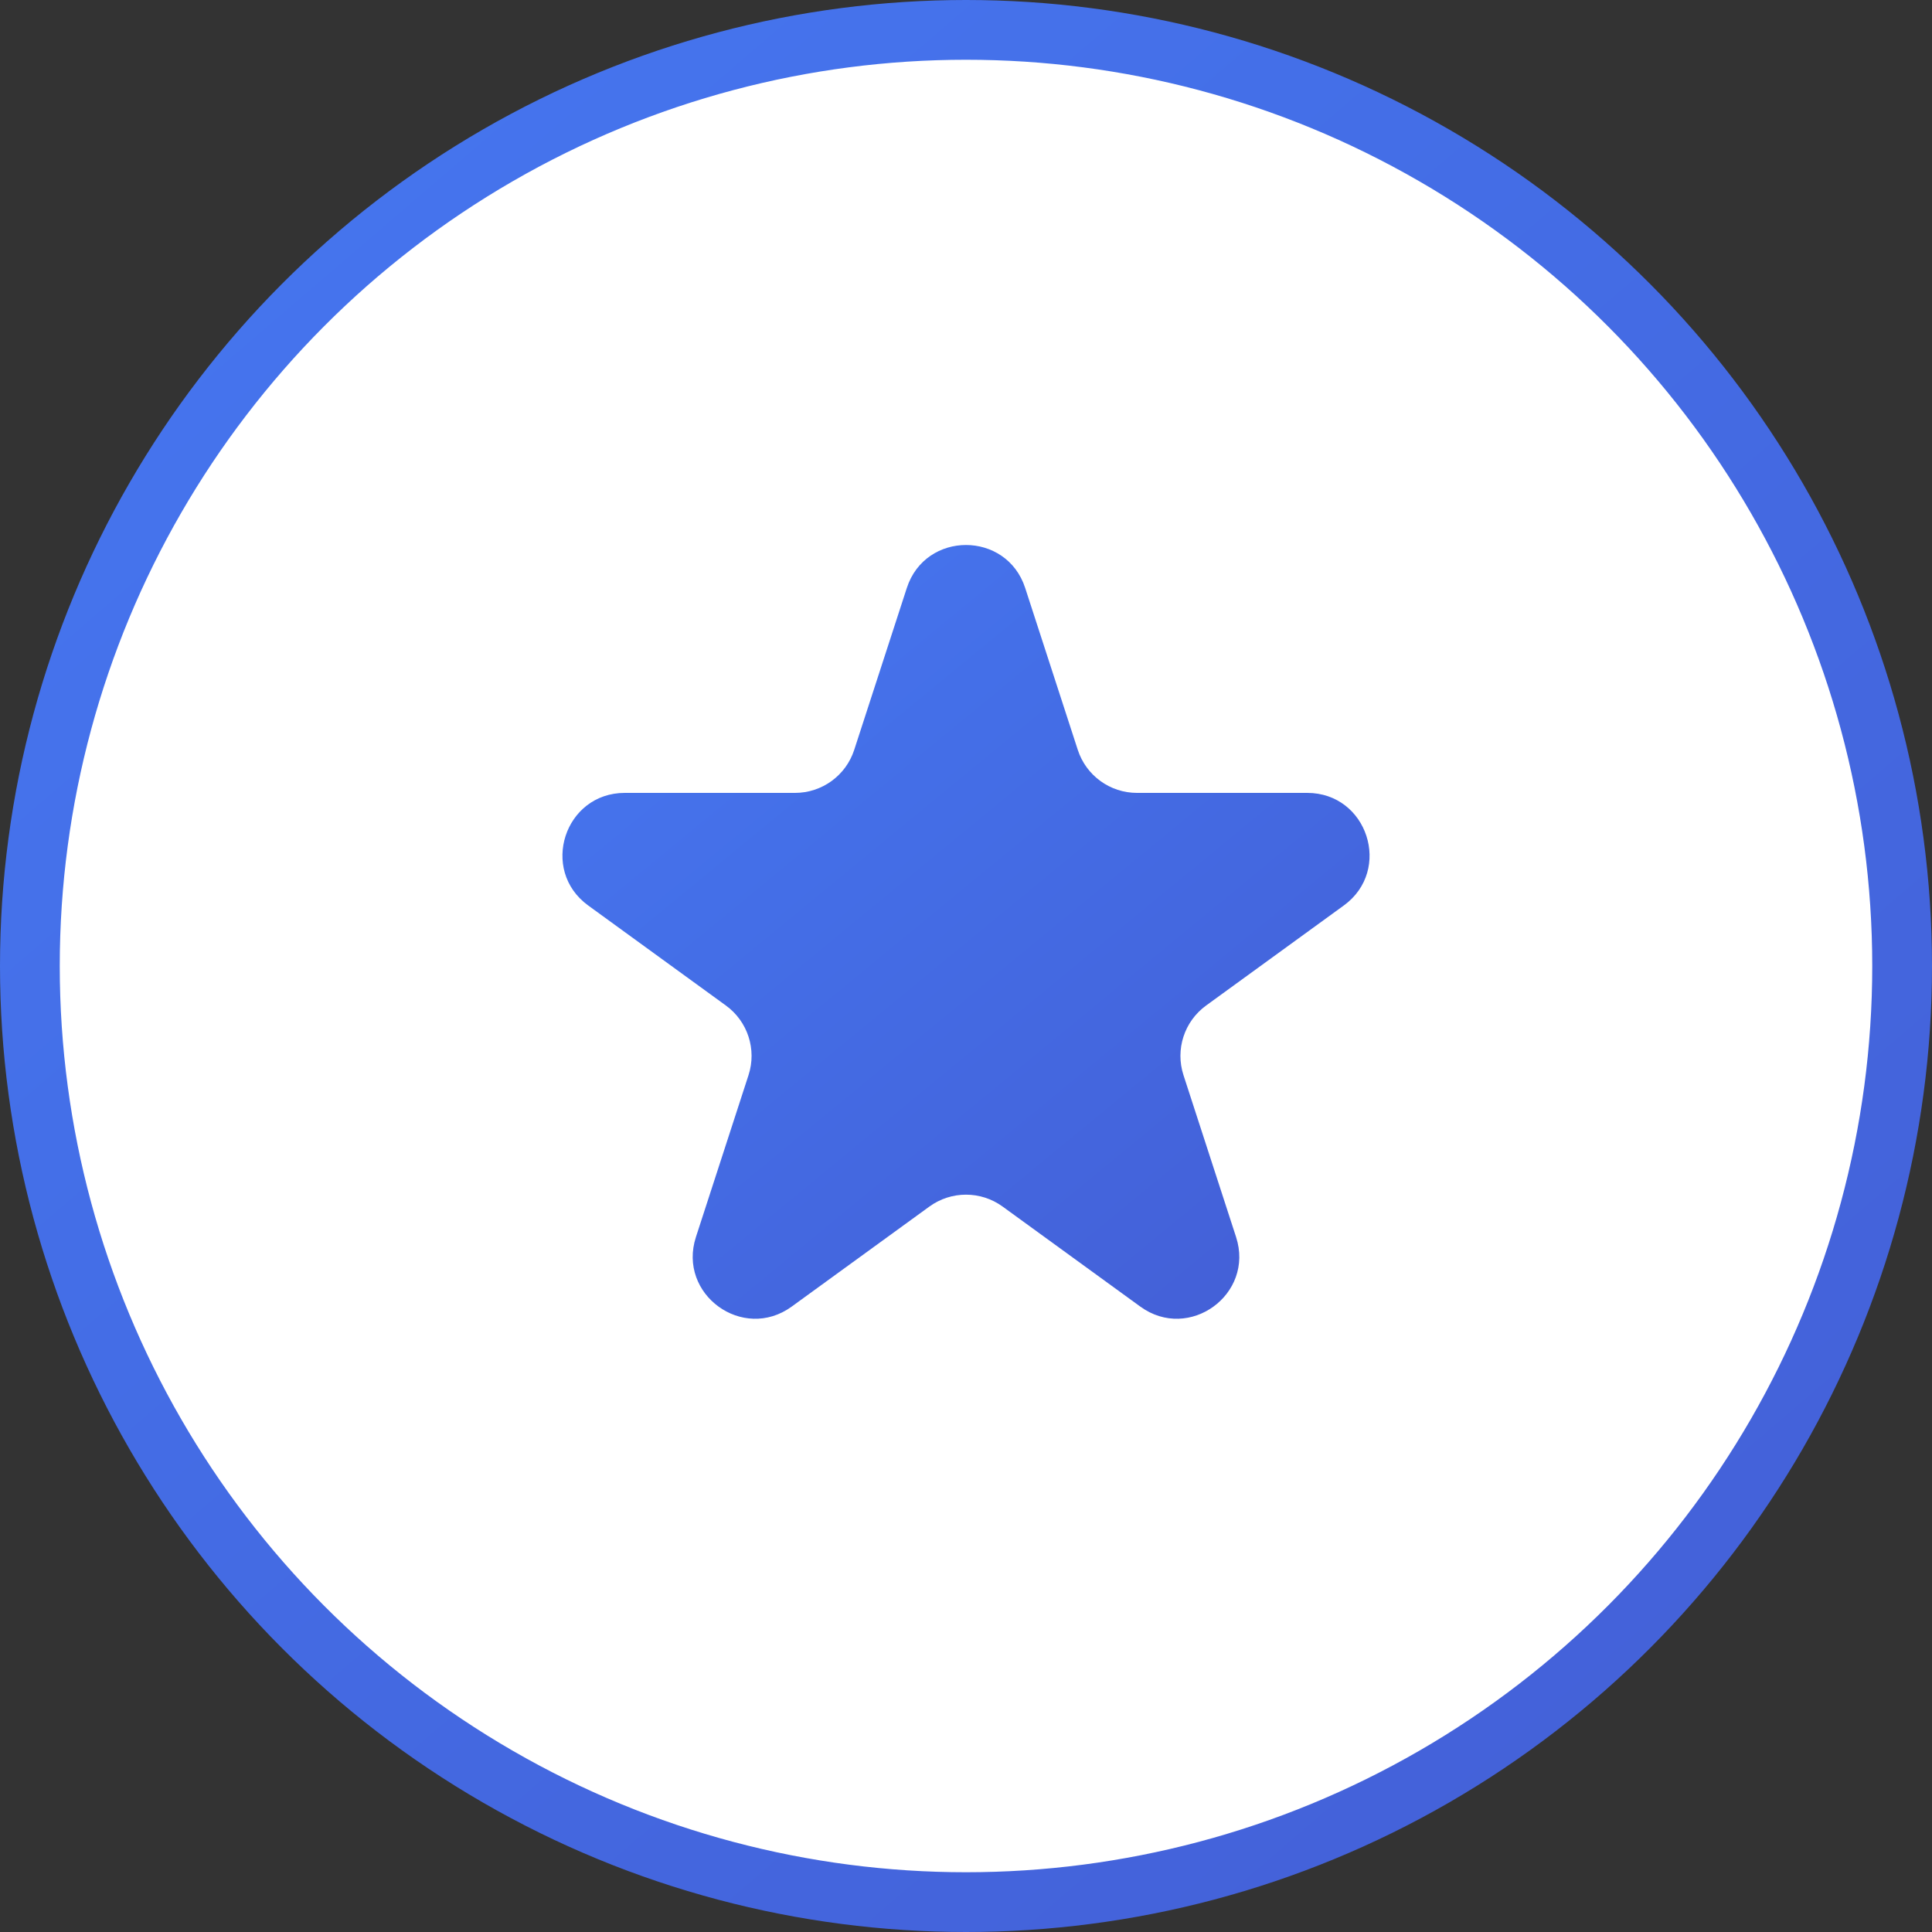 <svg width="97" height="97" viewBox="0 0 97 97" fill="none" xmlns="http://www.w3.org/2000/svg">
<rect x="0" y="0" width="97" height="97" fill="#333333" stroke="none"/>
<circle cx="48.5" cy="48.5" r="47" fill="white" stroke="url(#paint0_linear_74_1086)" stroke-width="3"/>
<path d="M45.528 29.522C46.463 26.643 50.536 26.643 51.472 29.522L54.113 37.65C54.531 38.937 55.731 39.809 57.085 39.809H65.631C68.658 39.809 69.917 43.683 67.468 45.462L60.554 50.485C59.459 51.281 59 52.691 59.419 53.979L62.059 62.106C62.995 64.986 59.7 67.38 57.251 65.6L50.337 60.577C49.242 59.782 47.758 59.782 46.663 60.577L39.749 65.6C37.3 67.38 34.005 64.986 34.941 62.106L37.581 53.979C38 52.691 37.541 51.281 36.446 50.485L29.532 45.462C27.083 43.683 28.342 39.809 31.369 39.809H39.915C41.269 39.809 42.469 38.937 42.887 37.65L45.528 29.522Z" fill="url(#paint1_linear_74_1086)"/>
<defs>
<linearGradient id="paint0_linear_74_1086" x1="-35.186" y1="-58.485" x2="247.73" y2="271.029" gradientUnits="userSpaceOnUse">
<stop stop-color="#4584FF"/>
<stop offset="1" stop-color="#4333A6"/>
</linearGradient>
<linearGradient id="paint1_linear_74_1086" x1="13.539" y1="3.939" x2="126.029" y2="140.605" gradientUnits="userSpaceOnUse">
<stop stop-color="#4584FF"/>
<stop offset="1" stop-color="#4333A6"/>
</linearGradient>
</defs>
</svg>
